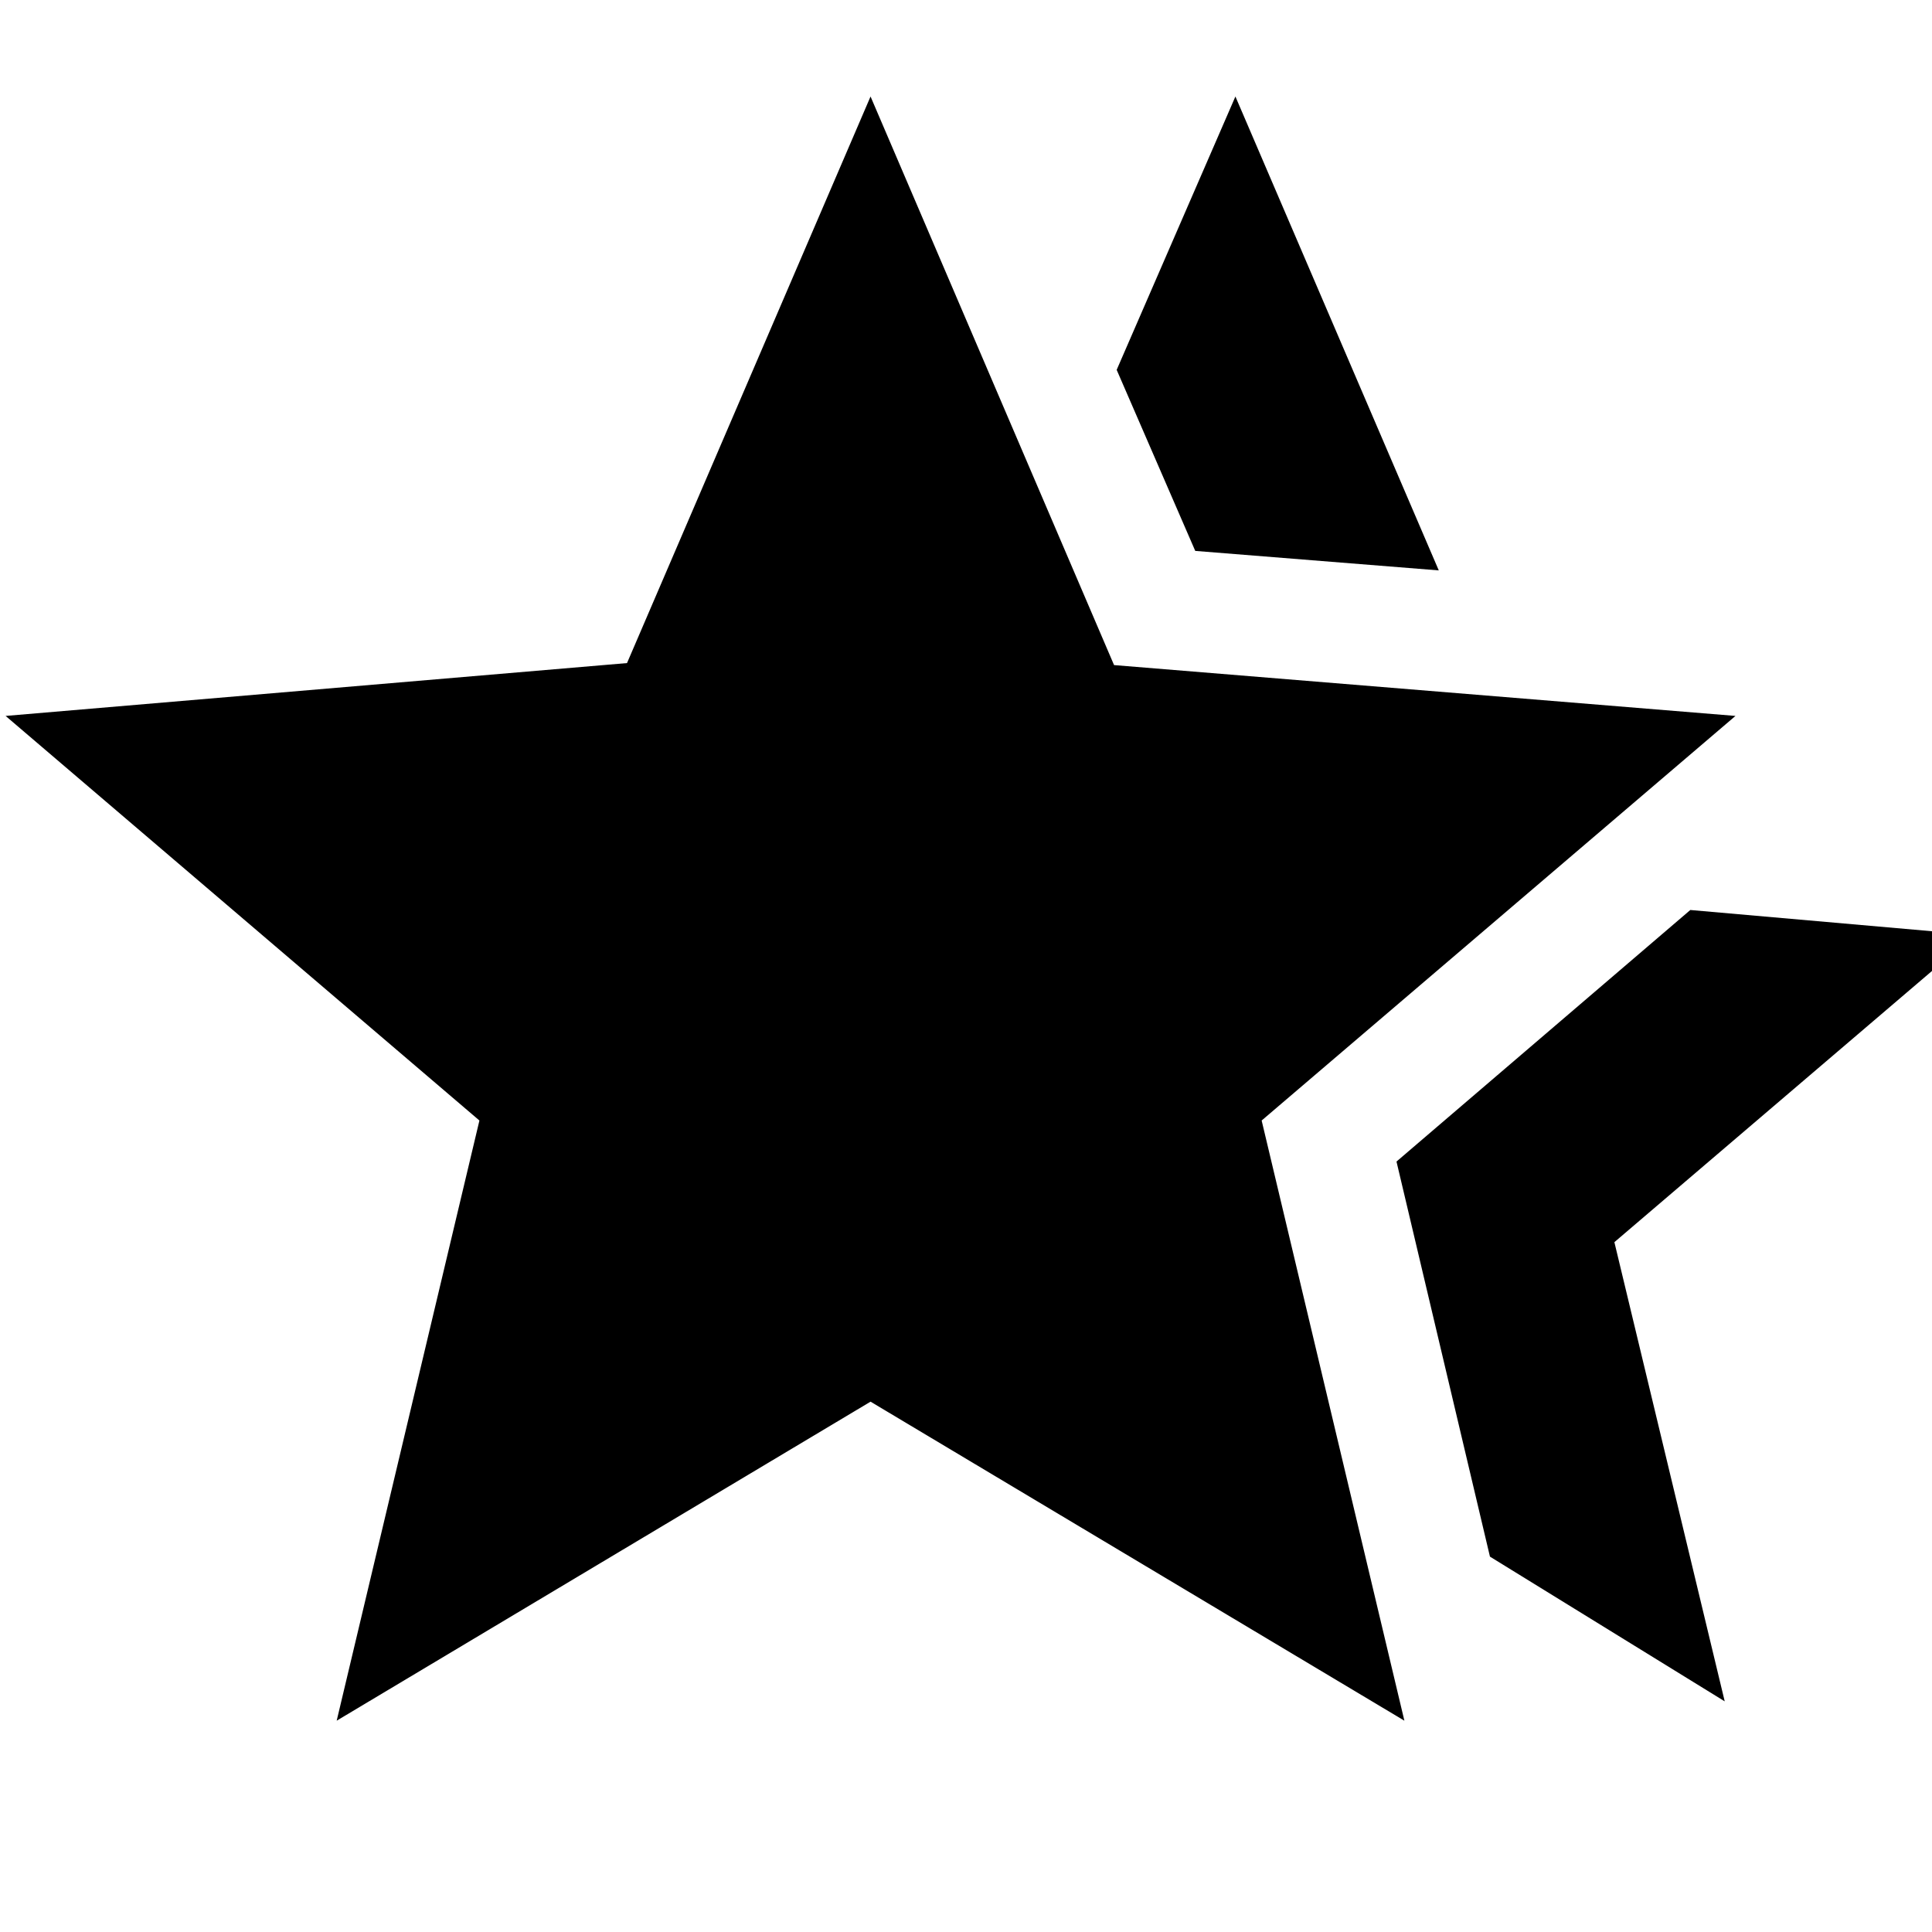 <svg xmlns="http://www.w3.org/2000/svg" height="20" viewBox="0 -960 960 960" width="20"><path d="m693.91-382.83 146-125 141.05 12.4-178.78 152.65L857-114.61l-116.65-71.91-46.44-196.31Zm-100-303.43-39.04-89.96 59-135.83 101.05 235.48-121.01-9.69ZM167.3-105l70.92-298.22L2.78-604.26l308.78-26.26 121.01-281.53 121 282.53 308.78 25.26-235.44 201.04L697.83-105 432.57-263.52 167.3-105Z"/></svg>